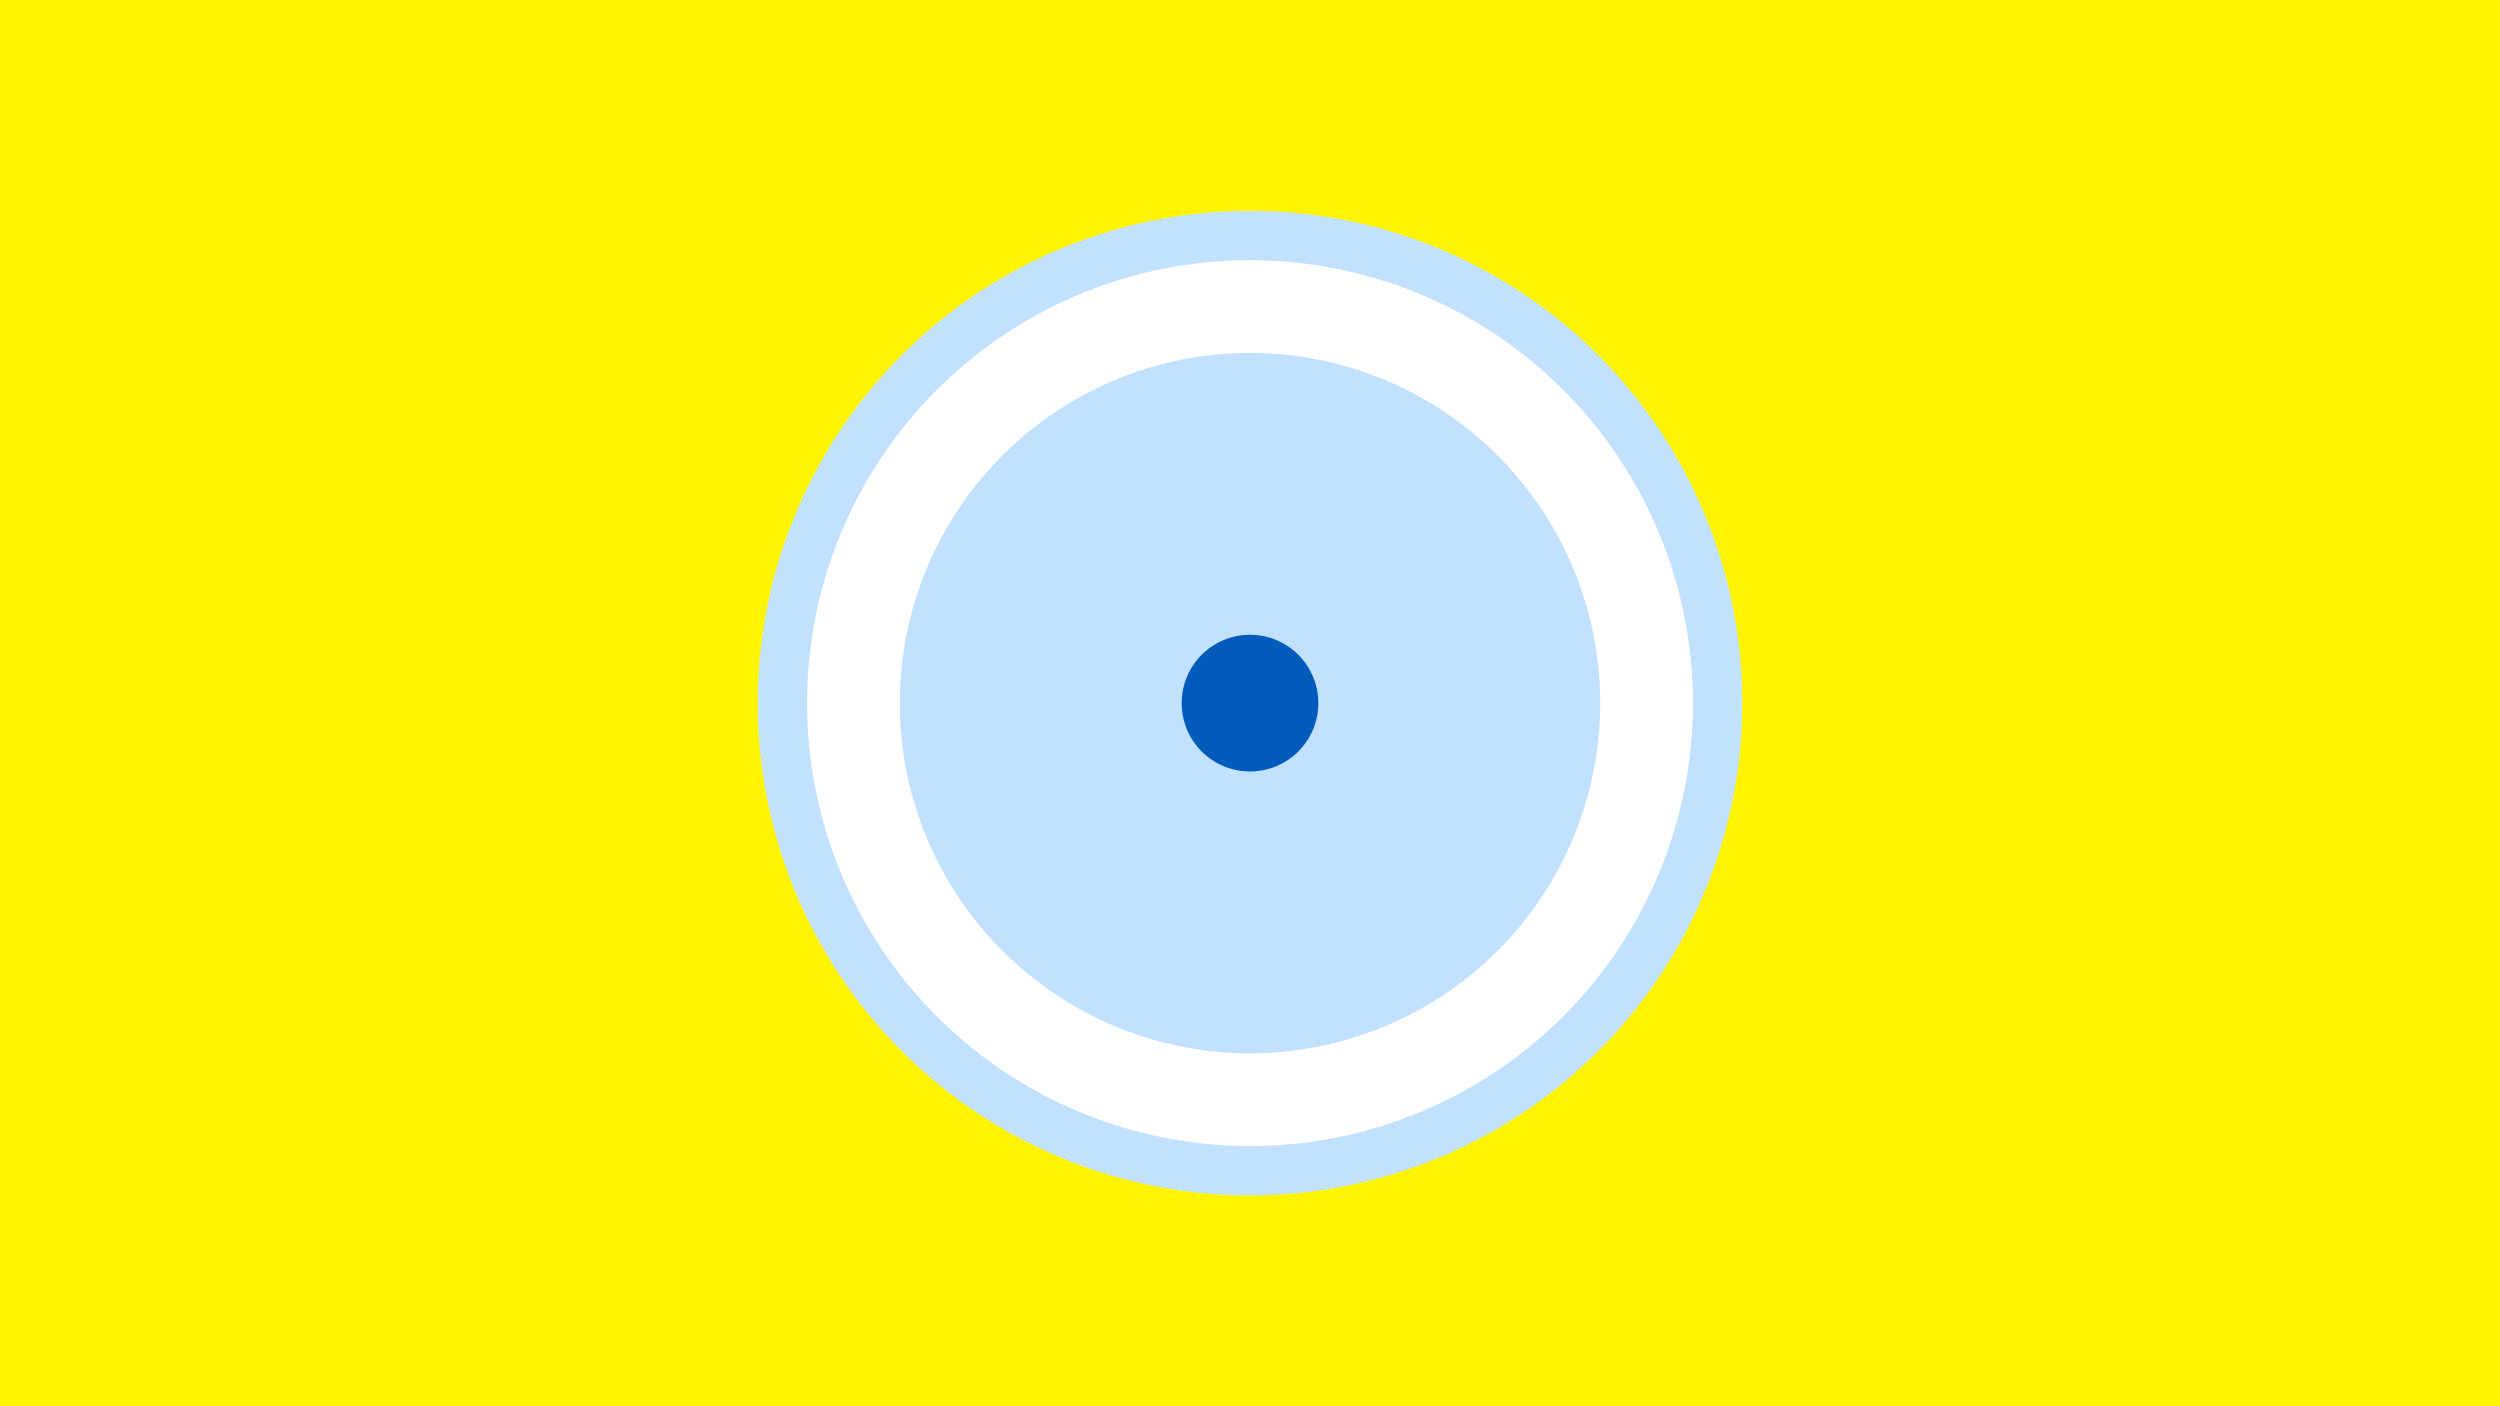 <svg width="1200" height="675" viewBox="-500 -500 1200 675" xmlns="http://www.w3.org/2000/svg"><title>19137-9977703515</title><path d="M-500-500h1200v675h-1200z" fill="#fff500"/><path d="M336.3-162.5a236.3 236.3 0 1 1-472.6 0 236.3 236.3 0 1 1 472.6 0z" fill="#c2e1ff"/><path d="M312.6-162.5a212.6 212.6 0 1 1-425.2 0 212.6 212.6 0 1 1 425.2 0z m-380.7 0a168.1 168.1 0 1 0 336.2 0 168.1 168.1 0 1 0-336.2 0z" fill="#fff"/><path d="M132.8-162.5a32.8 32.8 0 1 1-65.6 0 32.8 32.8 0 1 1 65.6 0z" fill="#005bbb"/></svg>